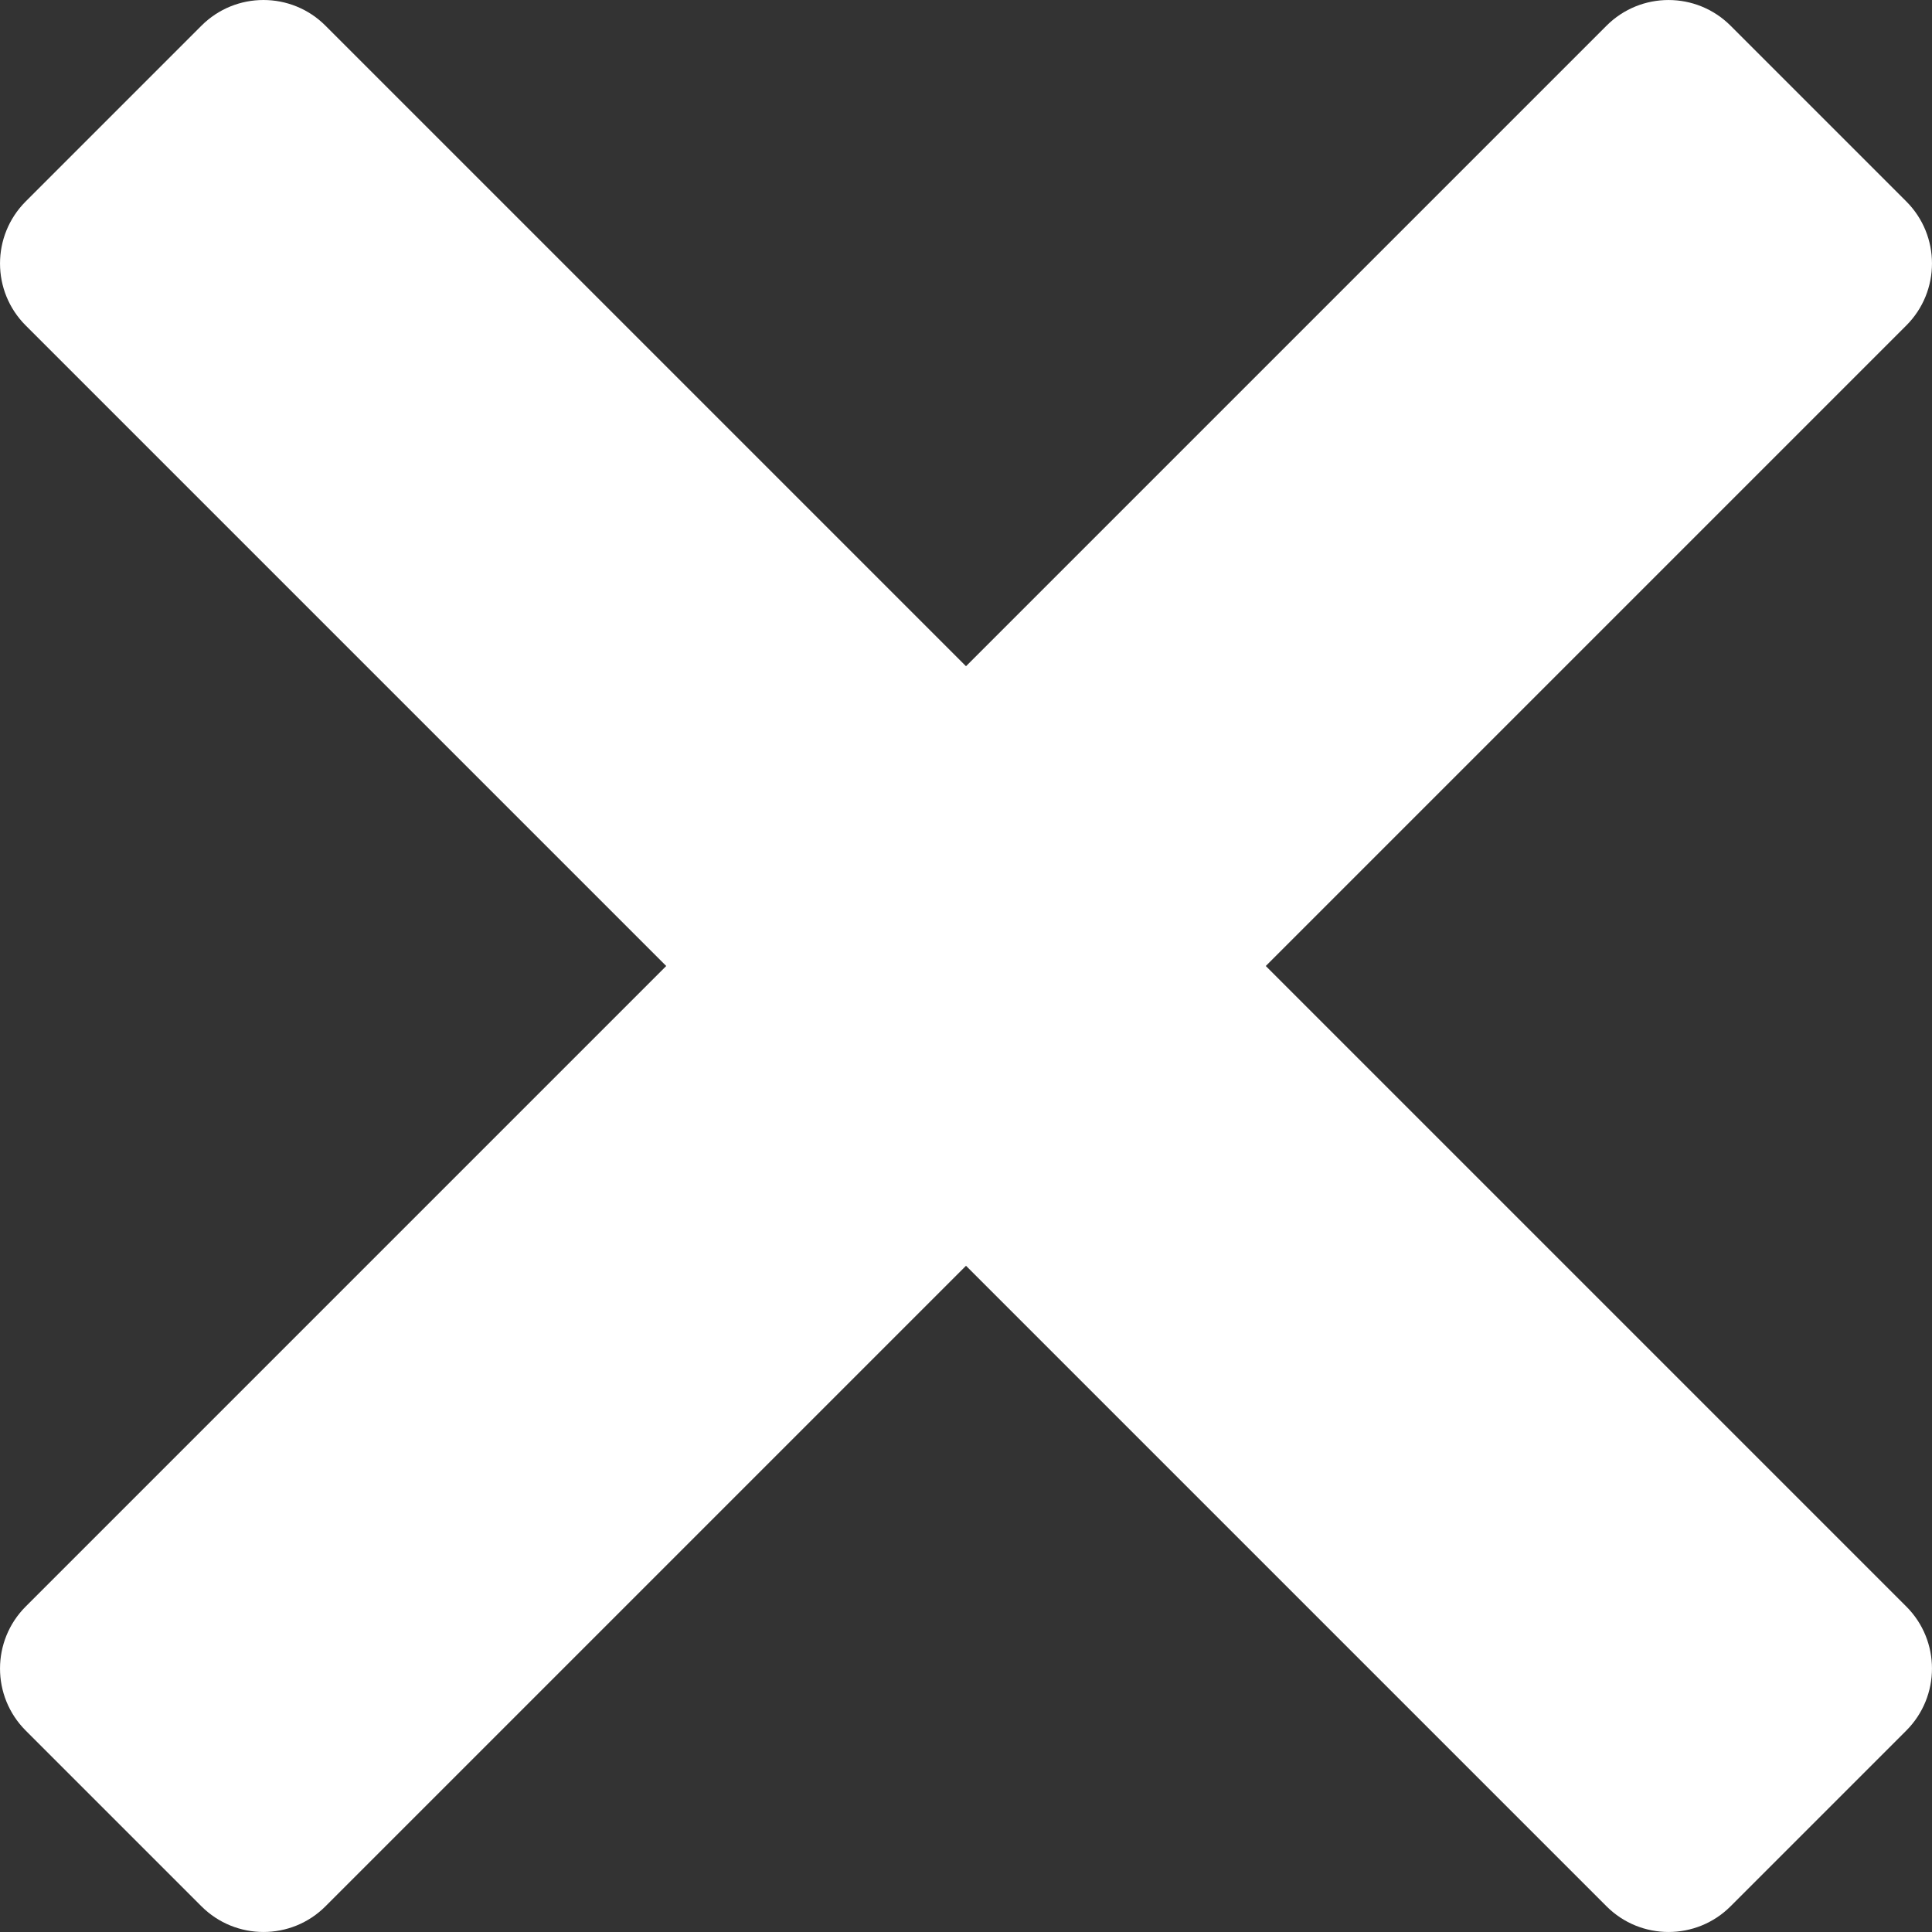 <svg width="30" height="30" viewBox="0 0 30 30" fill="none" xmlns="http://www.w3.org/2000/svg">
<rect x="0" y="0" width="30" height="30" fill="#333333" stroke="none"/>
<path d="M4.091 0C3.742 0 3.393 0.133 3.127 0.4L0.4 3.127C-0.133 3.66 -0.133 4.523 0.4 5.055L10.345 15L0.4 24.945C-0.133 25.478 -0.133 26.341 0.4 26.873L3.127 29.6C3.66 30.133 4.523 30.133 5.055 29.6L15 19.655L24.945 29.6C25.477 30.133 26.341 30.133 26.873 29.6L29.6 26.873C30.133 26.34 30.133 25.477 29.6 24.945L19.655 15L29.6 5.055C30.133 4.523 30.133 3.659 29.6 3.127L26.873 0.4C26.34 -0.133 25.477 -0.133 24.945 0.4L15 10.345L5.055 0.4C4.789 0.133 4.44 0 4.091 0Z" fill="white"/>
</svg>
